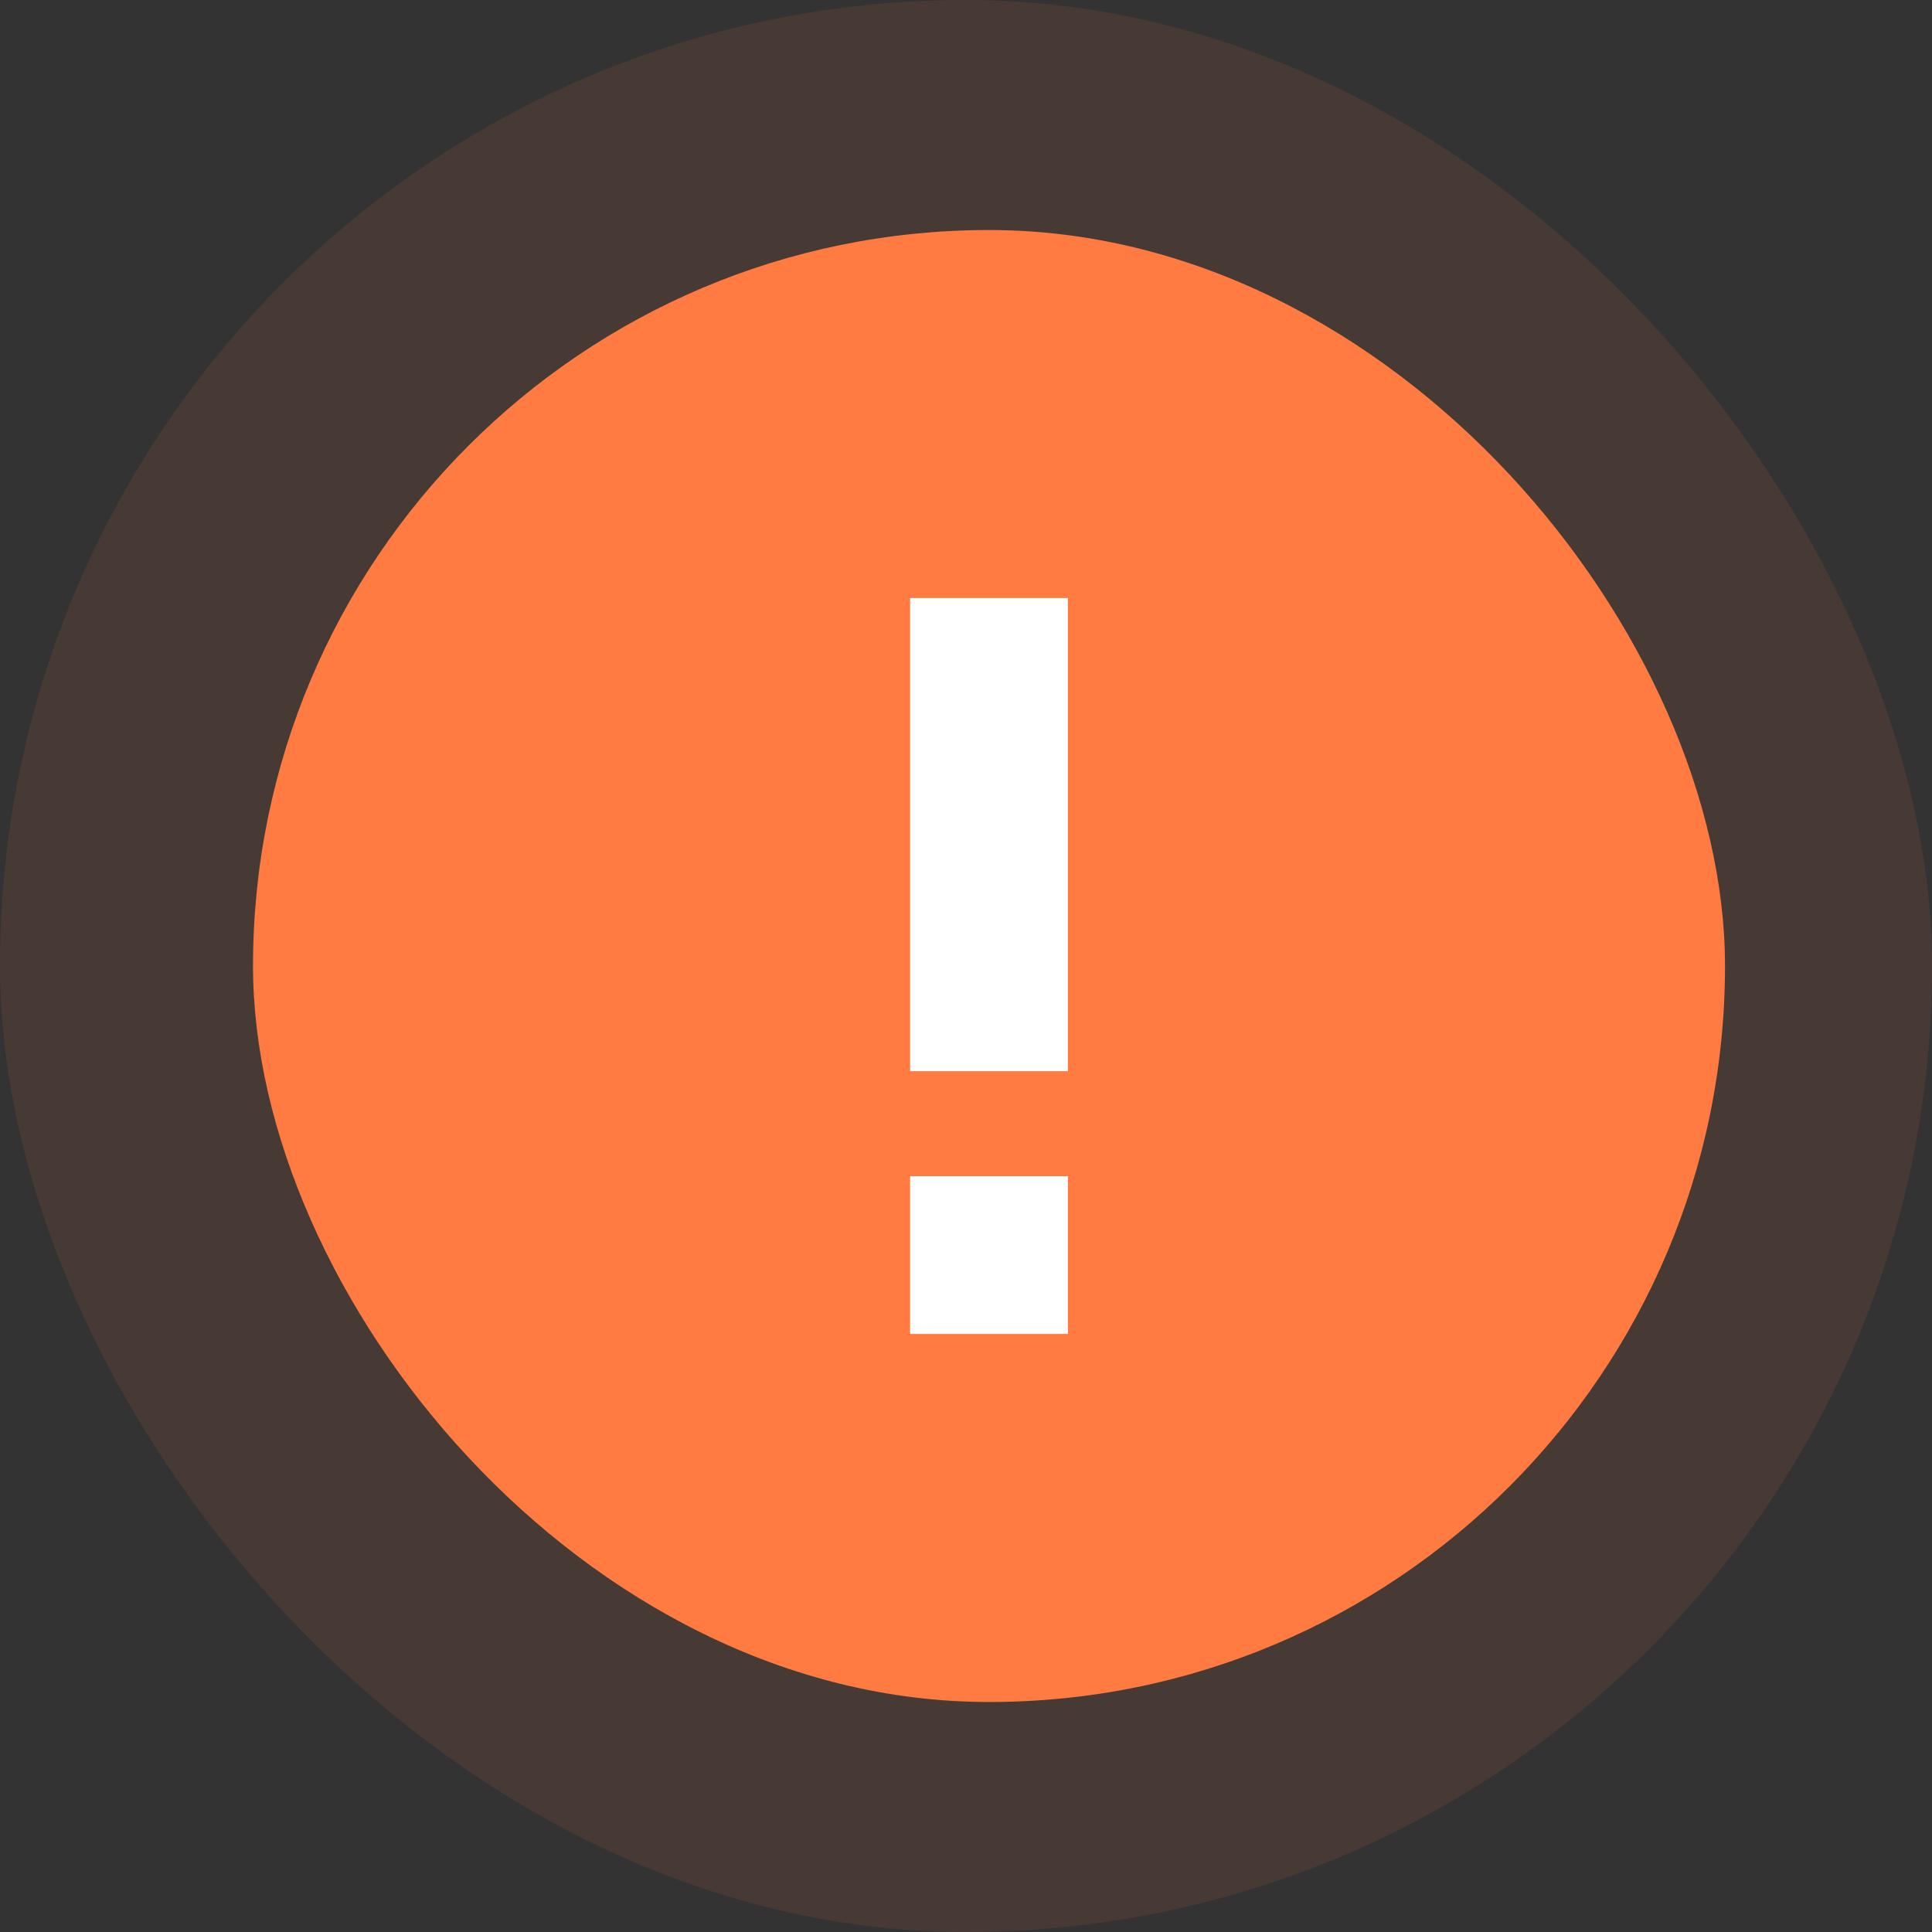 <svg width="50" height="50" viewBox="0 0 50 50" fill="none" xmlns="http://www.w3.org/2000/svg">
<rect x="0" y="0" width="50" height="50" fill="#333333" stroke="none"/>
<rect opacity="0.1" width="50" height="50" rx="25" fill="#FF7B42"/>
<rect x="6.548" y="5.953" width="38.095" height="38.095" rx="19.048" fill="#FF7B42"/>
<rect width="4.082" height="12.245" transform="matrix(-1 8.74228e-08 8.74228e-08 1 27.636 15.477)" fill="white"/>
<rect x="27.636" y="34.523" width="4.082" height="4.082" transform="rotate(-180 27.636 34.523)" fill="white"/>
</svg>
